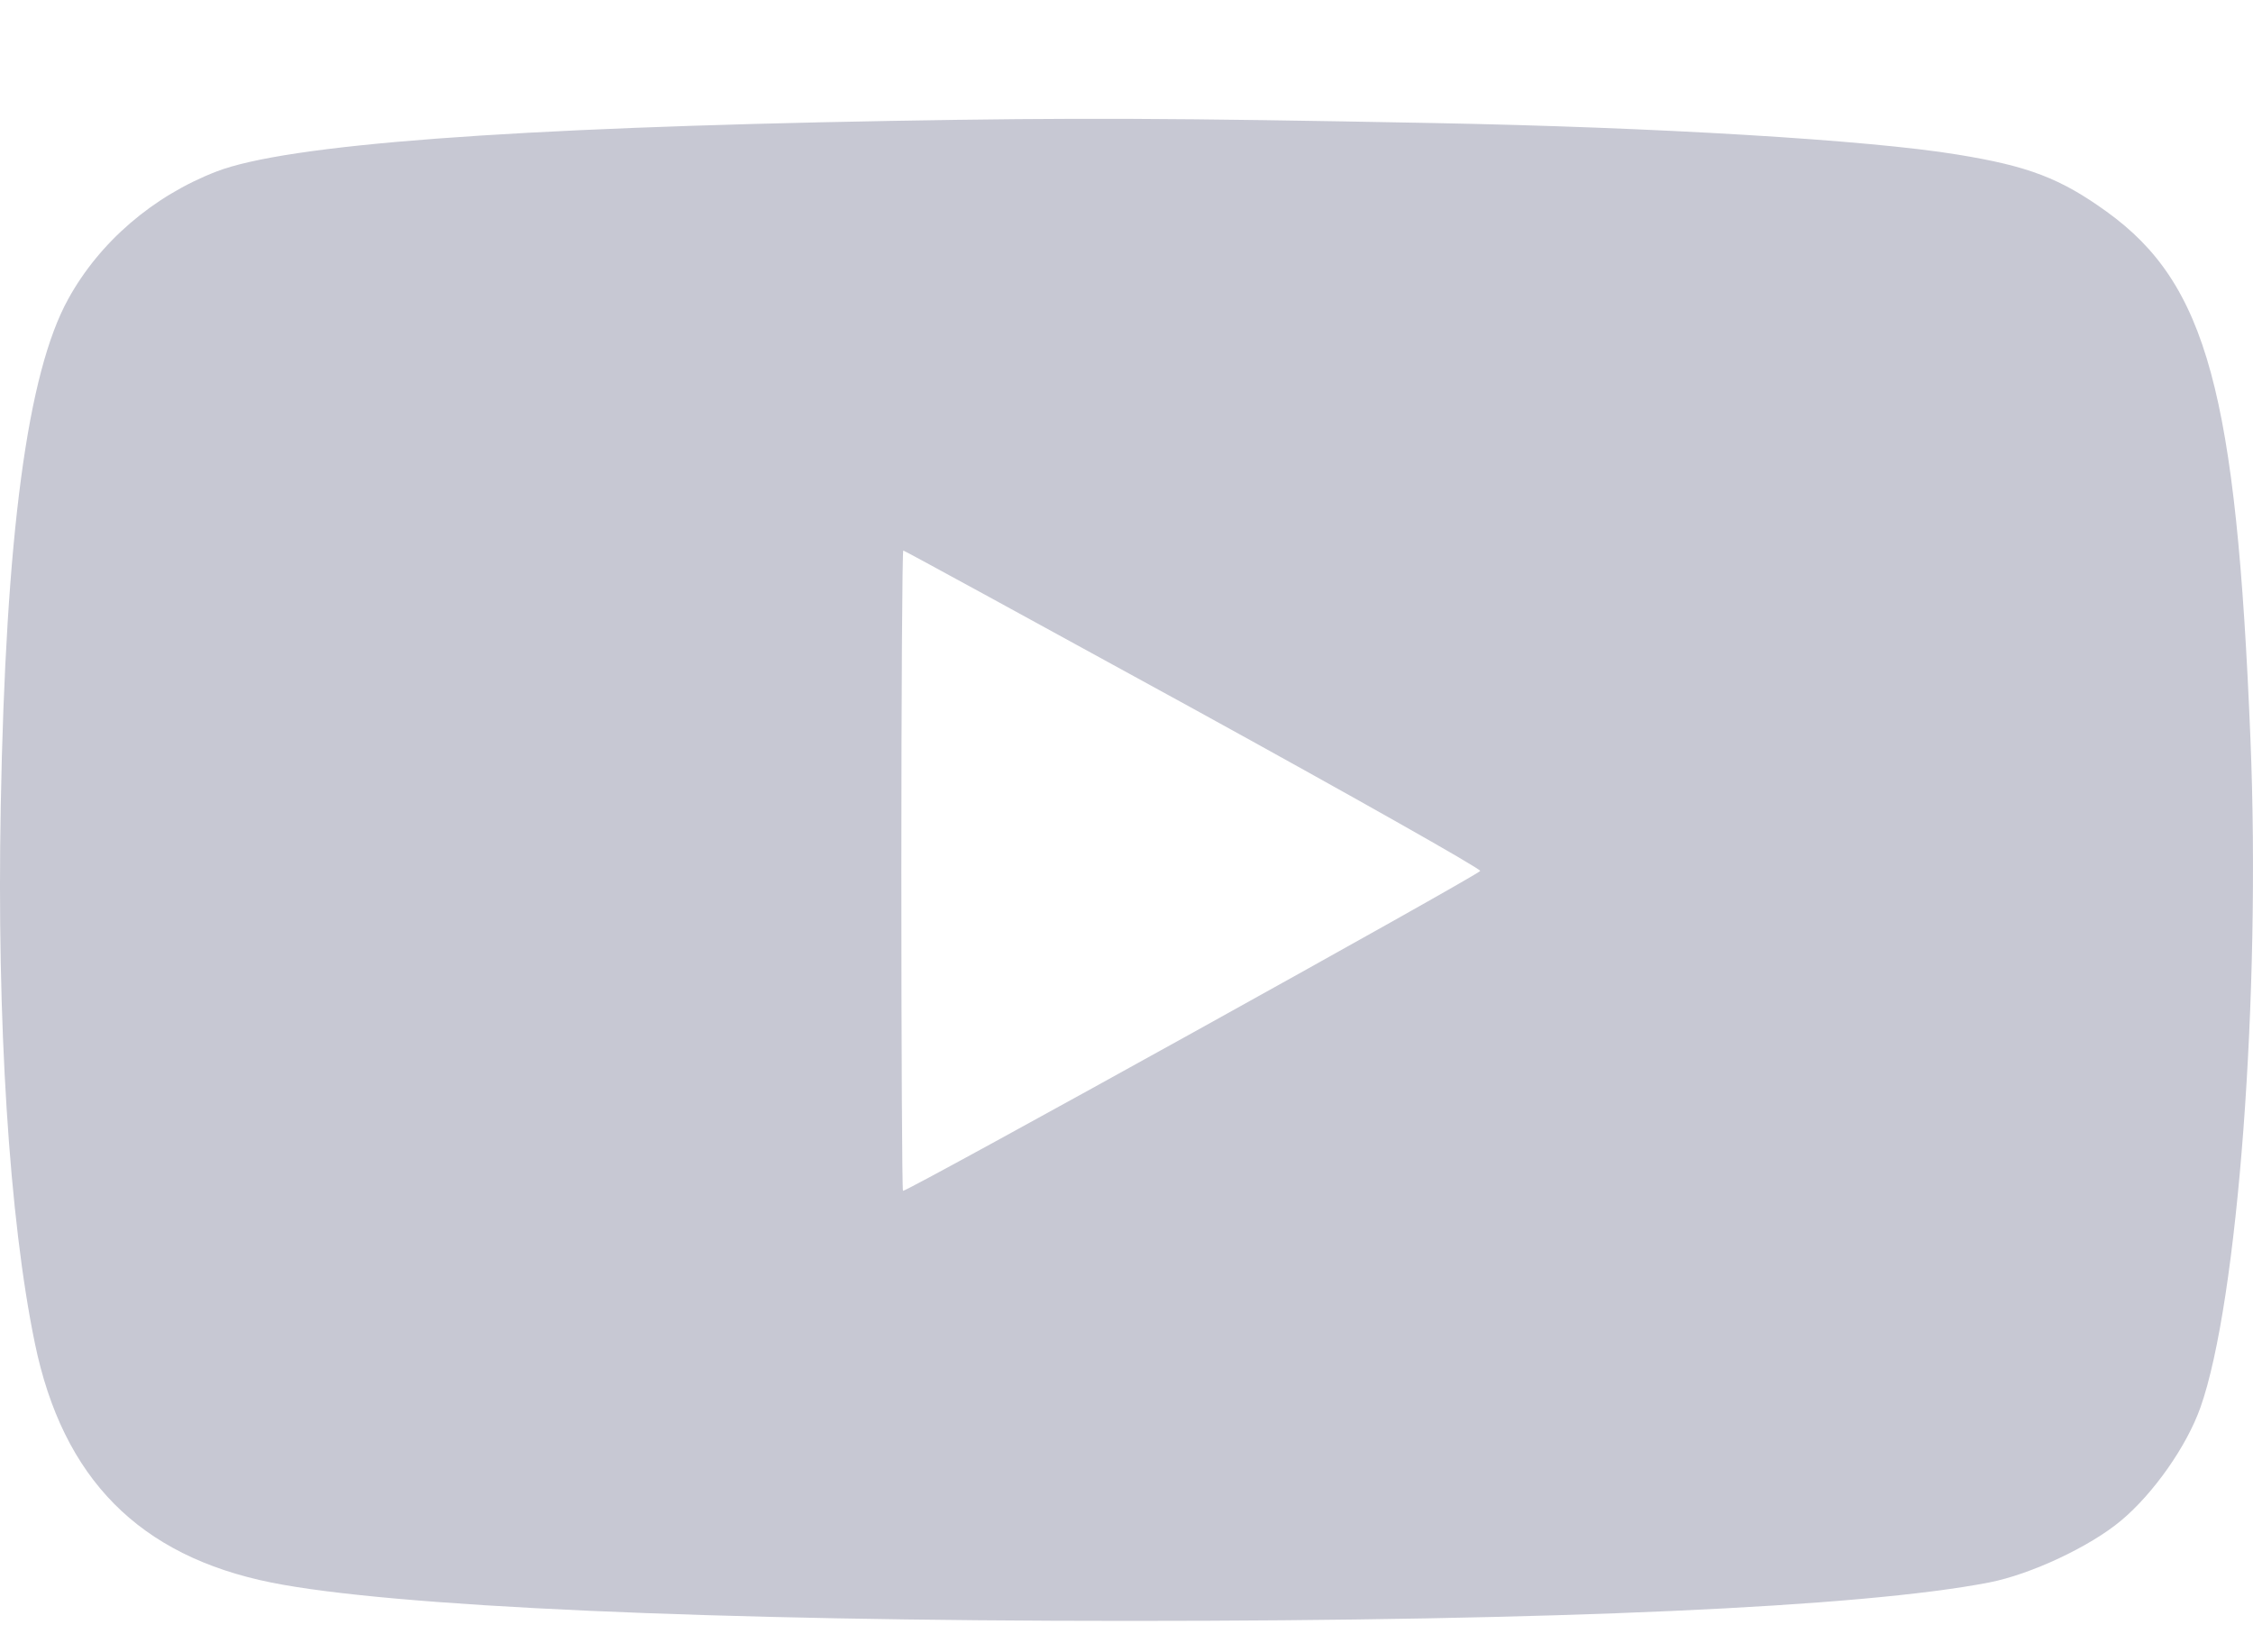 <svg width="15" height="11" viewBox="0 0 15 11" fill="none" xmlns="http://www.w3.org/2000/svg">
<path fill-rule="evenodd" clip-rule="evenodd" d="M5.923 0.805C3.392 0.85 1.906 0.962 1.441 1.142C1.019 1.305 0.663 1.611 0.454 1.991C0.182 2.483 0.038 3.562 0.005 5.364C-0.022 6.804 0.061 8.114 0.232 8.942C0.418 9.844 0.927 10.359 1.808 10.536C2.608 10.696 4.732 10.791 7.519 10.791C10.364 10.791 12.394 10.7 13.244 10.535C13.521 10.481 13.916 10.296 14.123 10.122C14.339 9.941 14.559 9.627 14.65 9.37C14.899 8.668 15.053 6.62 14.983 4.92C14.889 2.614 14.692 1.89 14.027 1.41C13.719 1.188 13.507 1.106 13.032 1.029C12.444 0.932 11.027 0.847 9.537 0.819C7.789 0.786 7.165 0.783 5.923 0.805ZM7.942 4.717C8.995 5.296 9.856 5.782 9.855 5.798C9.852 5.821 6.051 7.928 6.012 7.928C6.006 7.928 6.001 6.969 6.001 5.797C6.001 4.624 6.007 3.665 6.014 3.665C6.021 3.665 6.888 4.139 7.942 4.717Z" fill="#C7C8D3"/>
</svg>
